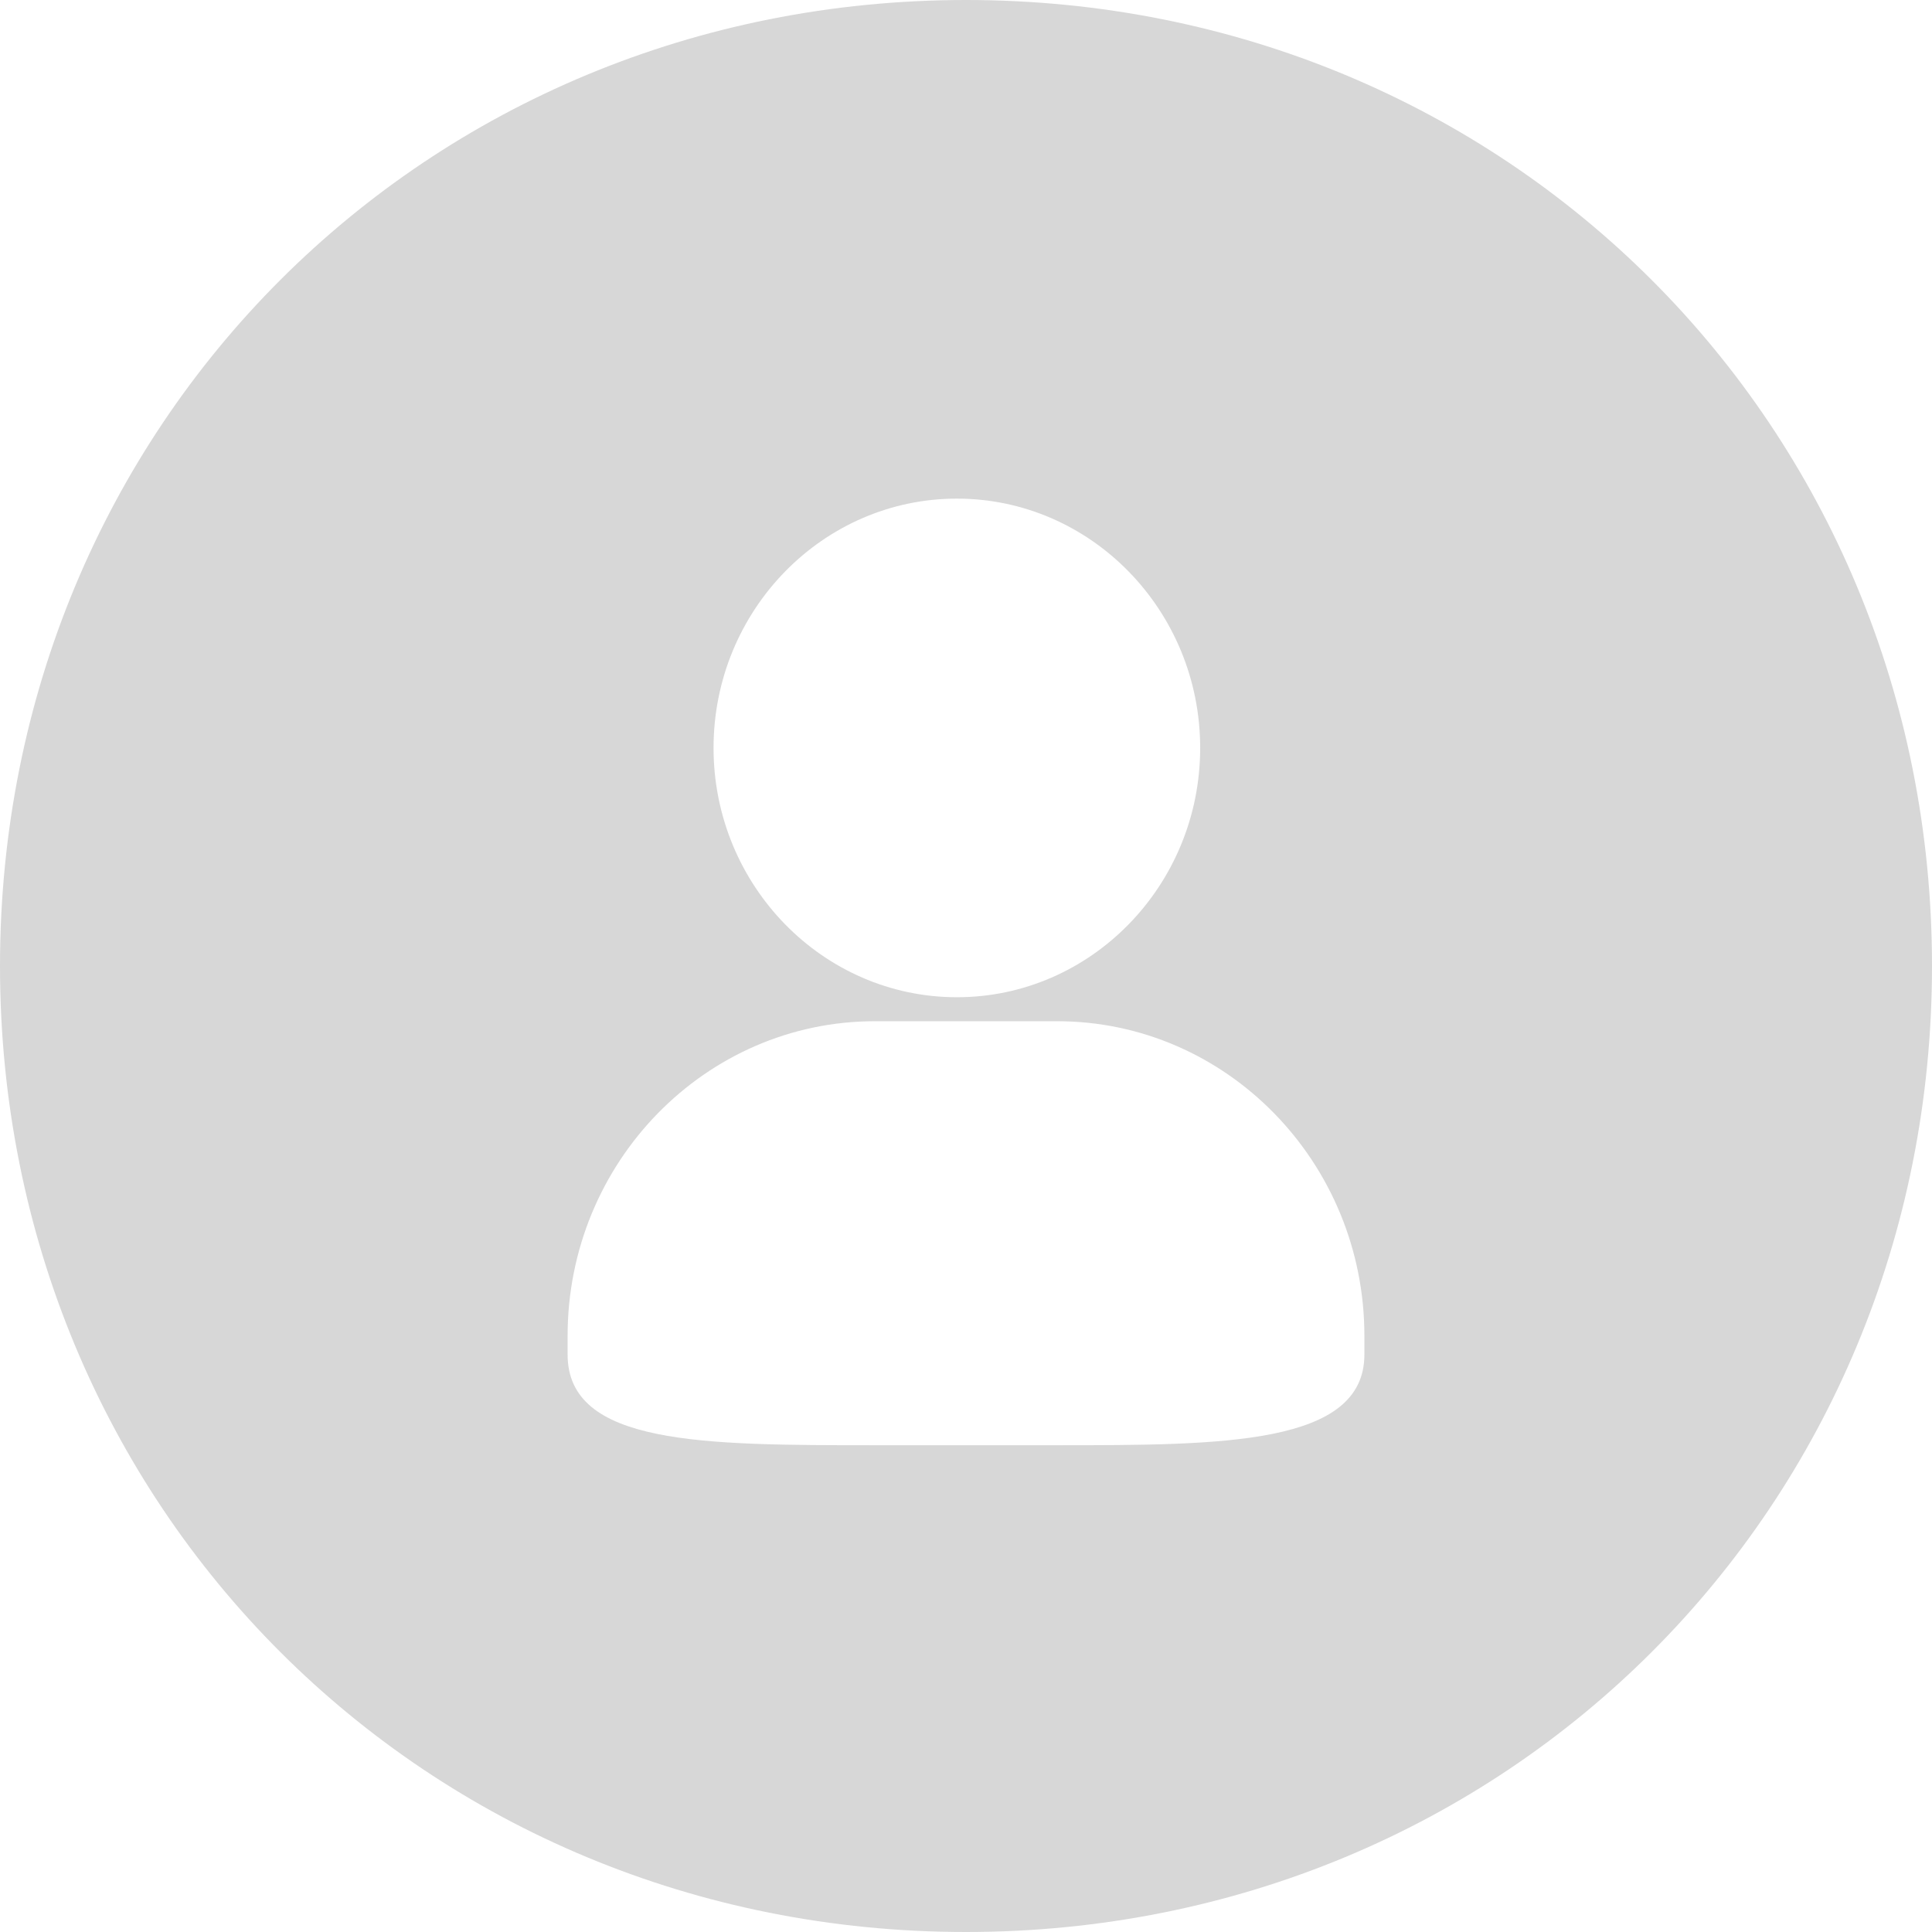 ﻿<?xml version="1.0" encoding="utf-8"?>
<svg version="1.1" xmlns:xlink="http://www.w3.org/1999/xlink" width="24px" height="24px" xmlns="http://www.w3.org/2000/svg">
  <defs>
    <pattern id="BGPattern" patternUnits="userSpaceOnUse" alignment="0 0" imageRepeat="None" />
    <mask fill="white" id="Clip613">
      <path d="M 12 0  C 18.72 0  24 5.28  24 12  C 24 18.72  18.72 24  12 24  C 5.28 24  0 18.72  0 12  C 0 5.28  5.28 0  12 0  Z M 14.909 9.291  C 14.909 7.583  13.553 6.194  11.887 6.194  C 10.22 6.194  8.864 7.583  8.864 9.291  C 8.864 10.998  10.22 12.388  11.887 12.388  C 13.553 12.388  14.909 10.999  14.909 9.291  Z M 13.132 17.953  C 15.18 17.953  16.949 17.953  16.949 16.826  L 16.949 16.594  C 16.949 14.439  15.237 12.686  13.132 12.686  L 10.868 12.686  C 8.763 12.686  7.051 14.439  7.051 16.594  L 7.051 16.826  C 7.051 17.953  8.736 17.953  10.868 17.953  L 13.132 17.953  Z " fill-rule="evenodd" />
    </mask>
  </defs>
  <g transform="matrix(1 0 0 1 -1211 -8 )">
    <path d="M 12 0  C 18.72 0  24 5.28  24 12  C 24 18.72  18.72 24  12 24  C 5.28 24  0 18.72  0 12  C 0 5.28  5.28 0  12 0  Z M 14.909 9.291  C 14.909 7.583  13.553 6.194  11.887 6.194  C 10.22 6.194  8.864 7.583  8.864 9.291  C 8.864 10.998  10.22 12.388  11.887 12.388  C 13.553 12.388  14.909 10.999  14.909 9.291  Z M 13.132 17.953  C 15.18 17.953  16.949 17.953  16.949 16.826  L 16.949 16.594  C 16.949 14.439  15.237 12.686  13.132 12.686  L 10.868 12.686  C 8.763 12.686  7.051 14.439  7.051 16.594  L 7.051 16.826  C 7.051 17.953  8.736 17.953  10.868 17.953  L 13.132 17.953  Z " fill-rule="nonzero" fill="rgba(215, 215, 215, 1)" stroke="none" transform="matrix(1 0 0 1 1211 8 )" class="fill" />
    <path d="M 12 0  C 18.72 0  24 5.28  24 12  C 24 18.72  18.72 24  12 24  C 5.28 24  0 18.72  0 12  C 0 5.28  5.28 0  12 0  Z " stroke-width="0" stroke-dasharray="0" stroke="rgba(121, 121, 121, 1)" fill="none" transform="matrix(1 0 0 1 1211 8 )" class="stroke" mask="url(#Clip613)" />
    <path d="M 14.909 9.291  C 14.909 7.583  13.553 6.194  11.887 6.194  C 10.22 6.194  8.864 7.583  8.864 9.291  C 8.864 10.998  10.22 12.388  11.887 12.388  C 13.553 12.388  14.909 10.999  14.909 9.291  Z " stroke-width="0" stroke-dasharray="0" stroke="rgba(121, 121, 121, 1)" fill="none" transform="matrix(1 0 0 1 1211 8 )" class="stroke" mask="url(#Clip613)" />
    <path d="M 13.132 17.953  C 15.18 17.953  16.949 17.953  16.949 16.826  L 16.949 16.594  C 16.949 14.439  15.237 12.686  13.132 12.686  L 10.868 12.686  C 8.763 12.686  7.051 14.439  7.051 16.594  L 7.051 16.826  C 7.051 17.953  8.736 17.953  10.868 17.953  L 13.132 17.953  Z " stroke-width="0" stroke-dasharray="0" stroke="rgba(121, 121, 121, 1)" fill="none" transform="matrix(1 0 0 1 1211 8 )" class="stroke" mask="url(#Clip613)" />
  </g>
</svg>